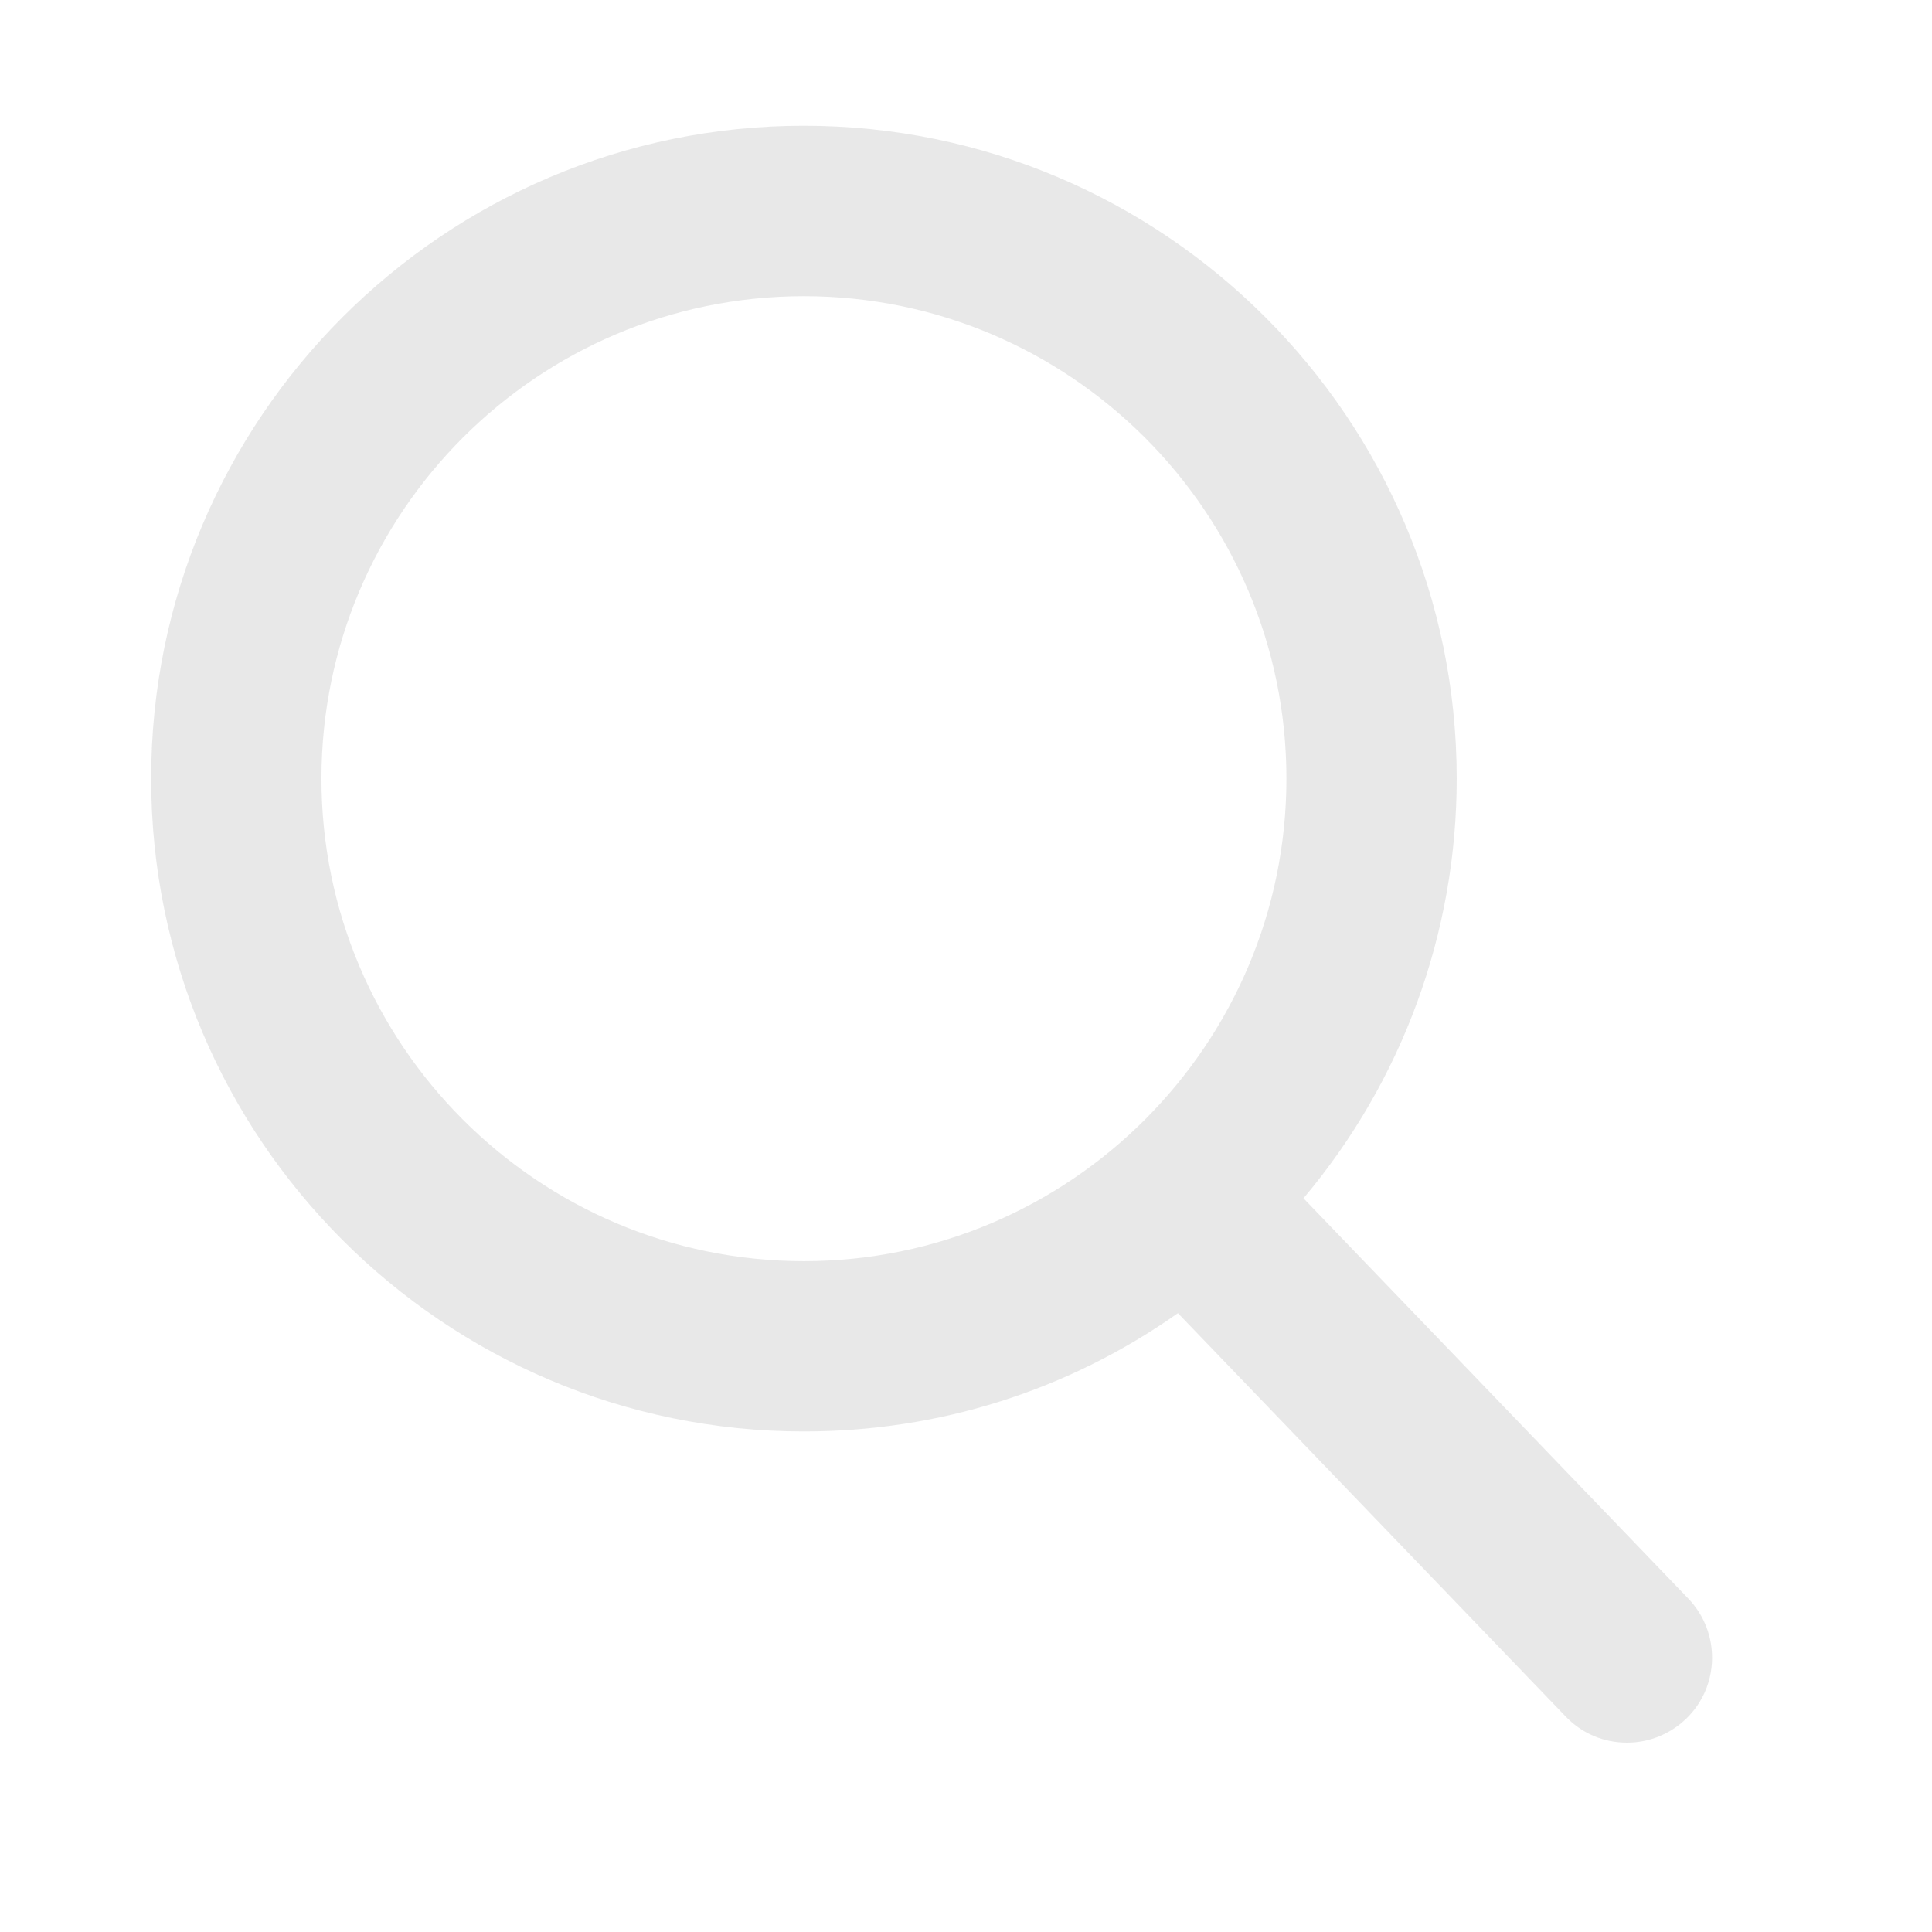 <svg width="13" height="13" viewBox="0 0 13 13" fill="none" xmlns="http://www.w3.org/2000/svg">
<g opacity="0.321">
<path fill-rule="evenodd" clip-rule="evenodd" d="M5.409 1.993C7.199 1.993 8.656 3.449 8.656 5.239C8.656 7.029 7.199 8.486 5.409 8.486C3.619 8.486 2.163 7.029 2.163 5.239C2.163 3.449 3.619 1.993 5.409 1.993ZM11.36 10.756L8.771 8.063C9.437 7.272 9.802 6.276 9.802 5.239C9.802 2.817 7.832 0.846 5.409 0.846C2.987 0.846 1.017 2.817 1.017 5.239C1.017 7.662 2.987 9.632 5.409 9.632C6.318 9.632 7.185 9.358 7.926 8.836L10.535 11.55C10.644 11.664 10.79 11.726 10.948 11.726C11.096 11.726 11.237 11.669 11.345 11.566C11.573 11.347 11.579 10.984 11.36 10.756Z" fill="#B9B9B9"/>
</g>
</svg>
